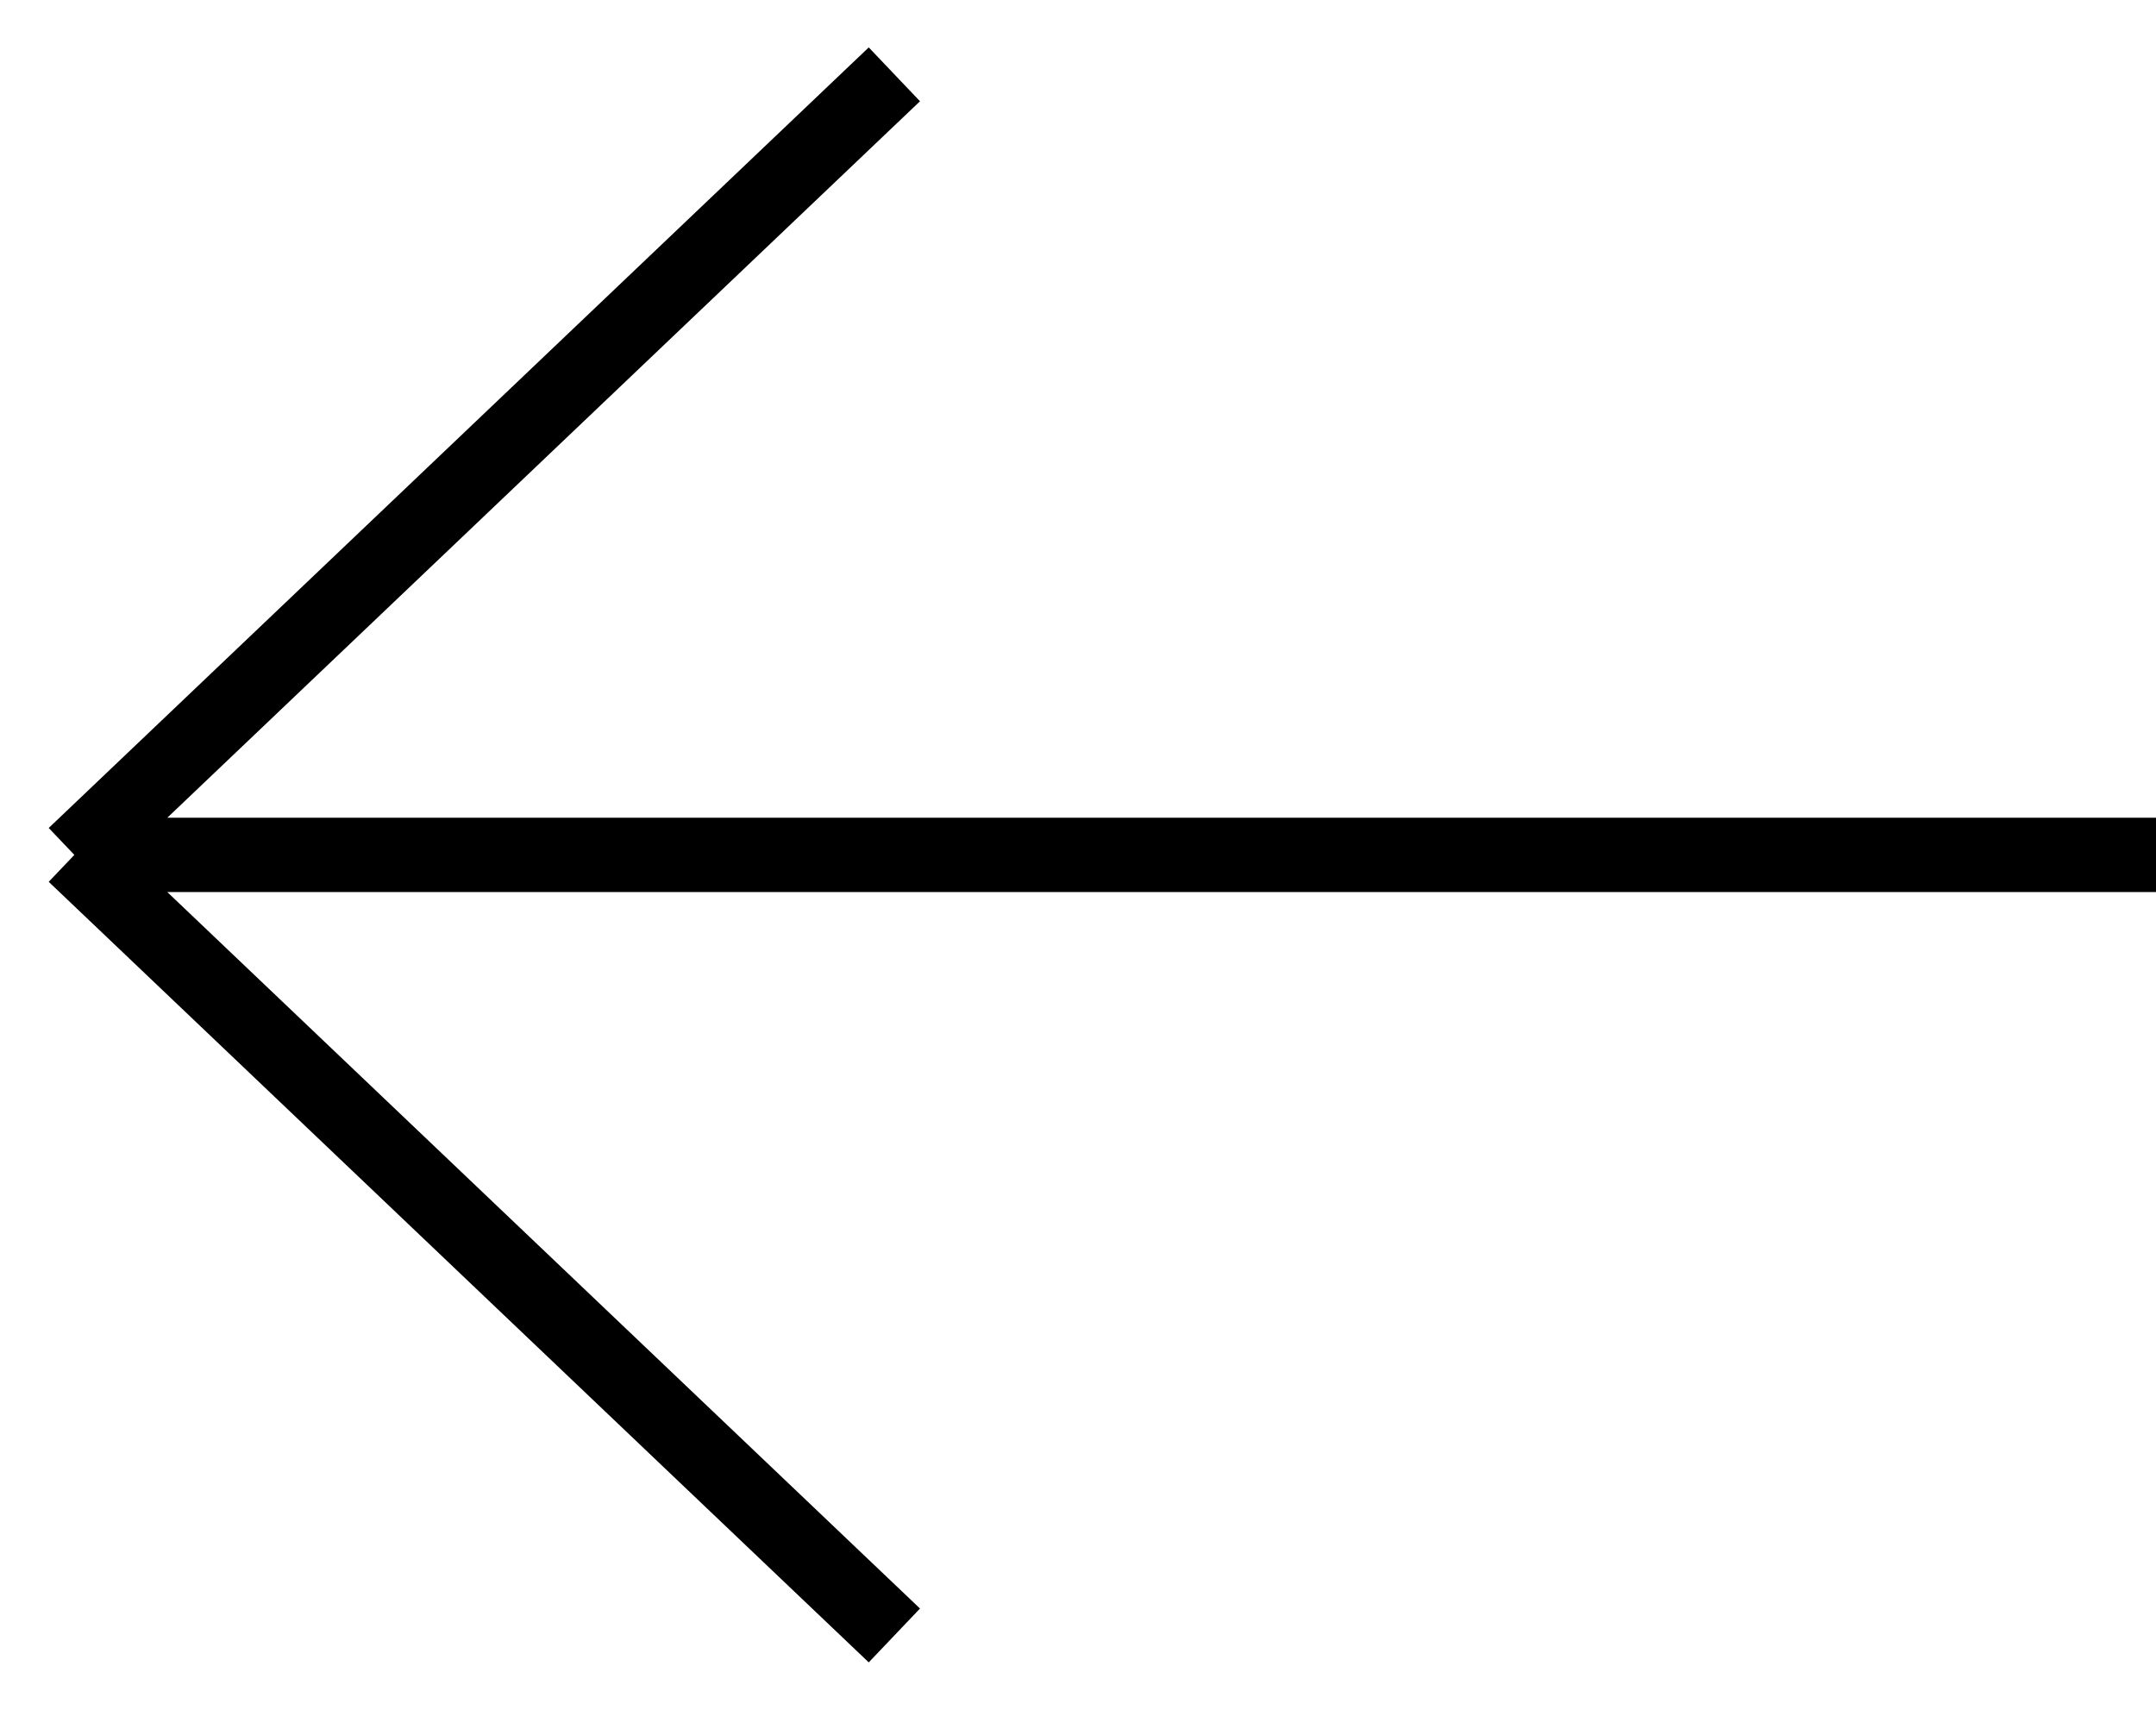 <svg width="29" height="23" viewBox="0 0 29 23" fill="none" xmlns="http://www.w3.org/2000/svg">
<path d="M29 11.5C24.758 11.5 9.145 11.5 1 11.5M1 11.5L12.03 22M1 11.5L12.03 1" stroke="black"/>
</svg>
